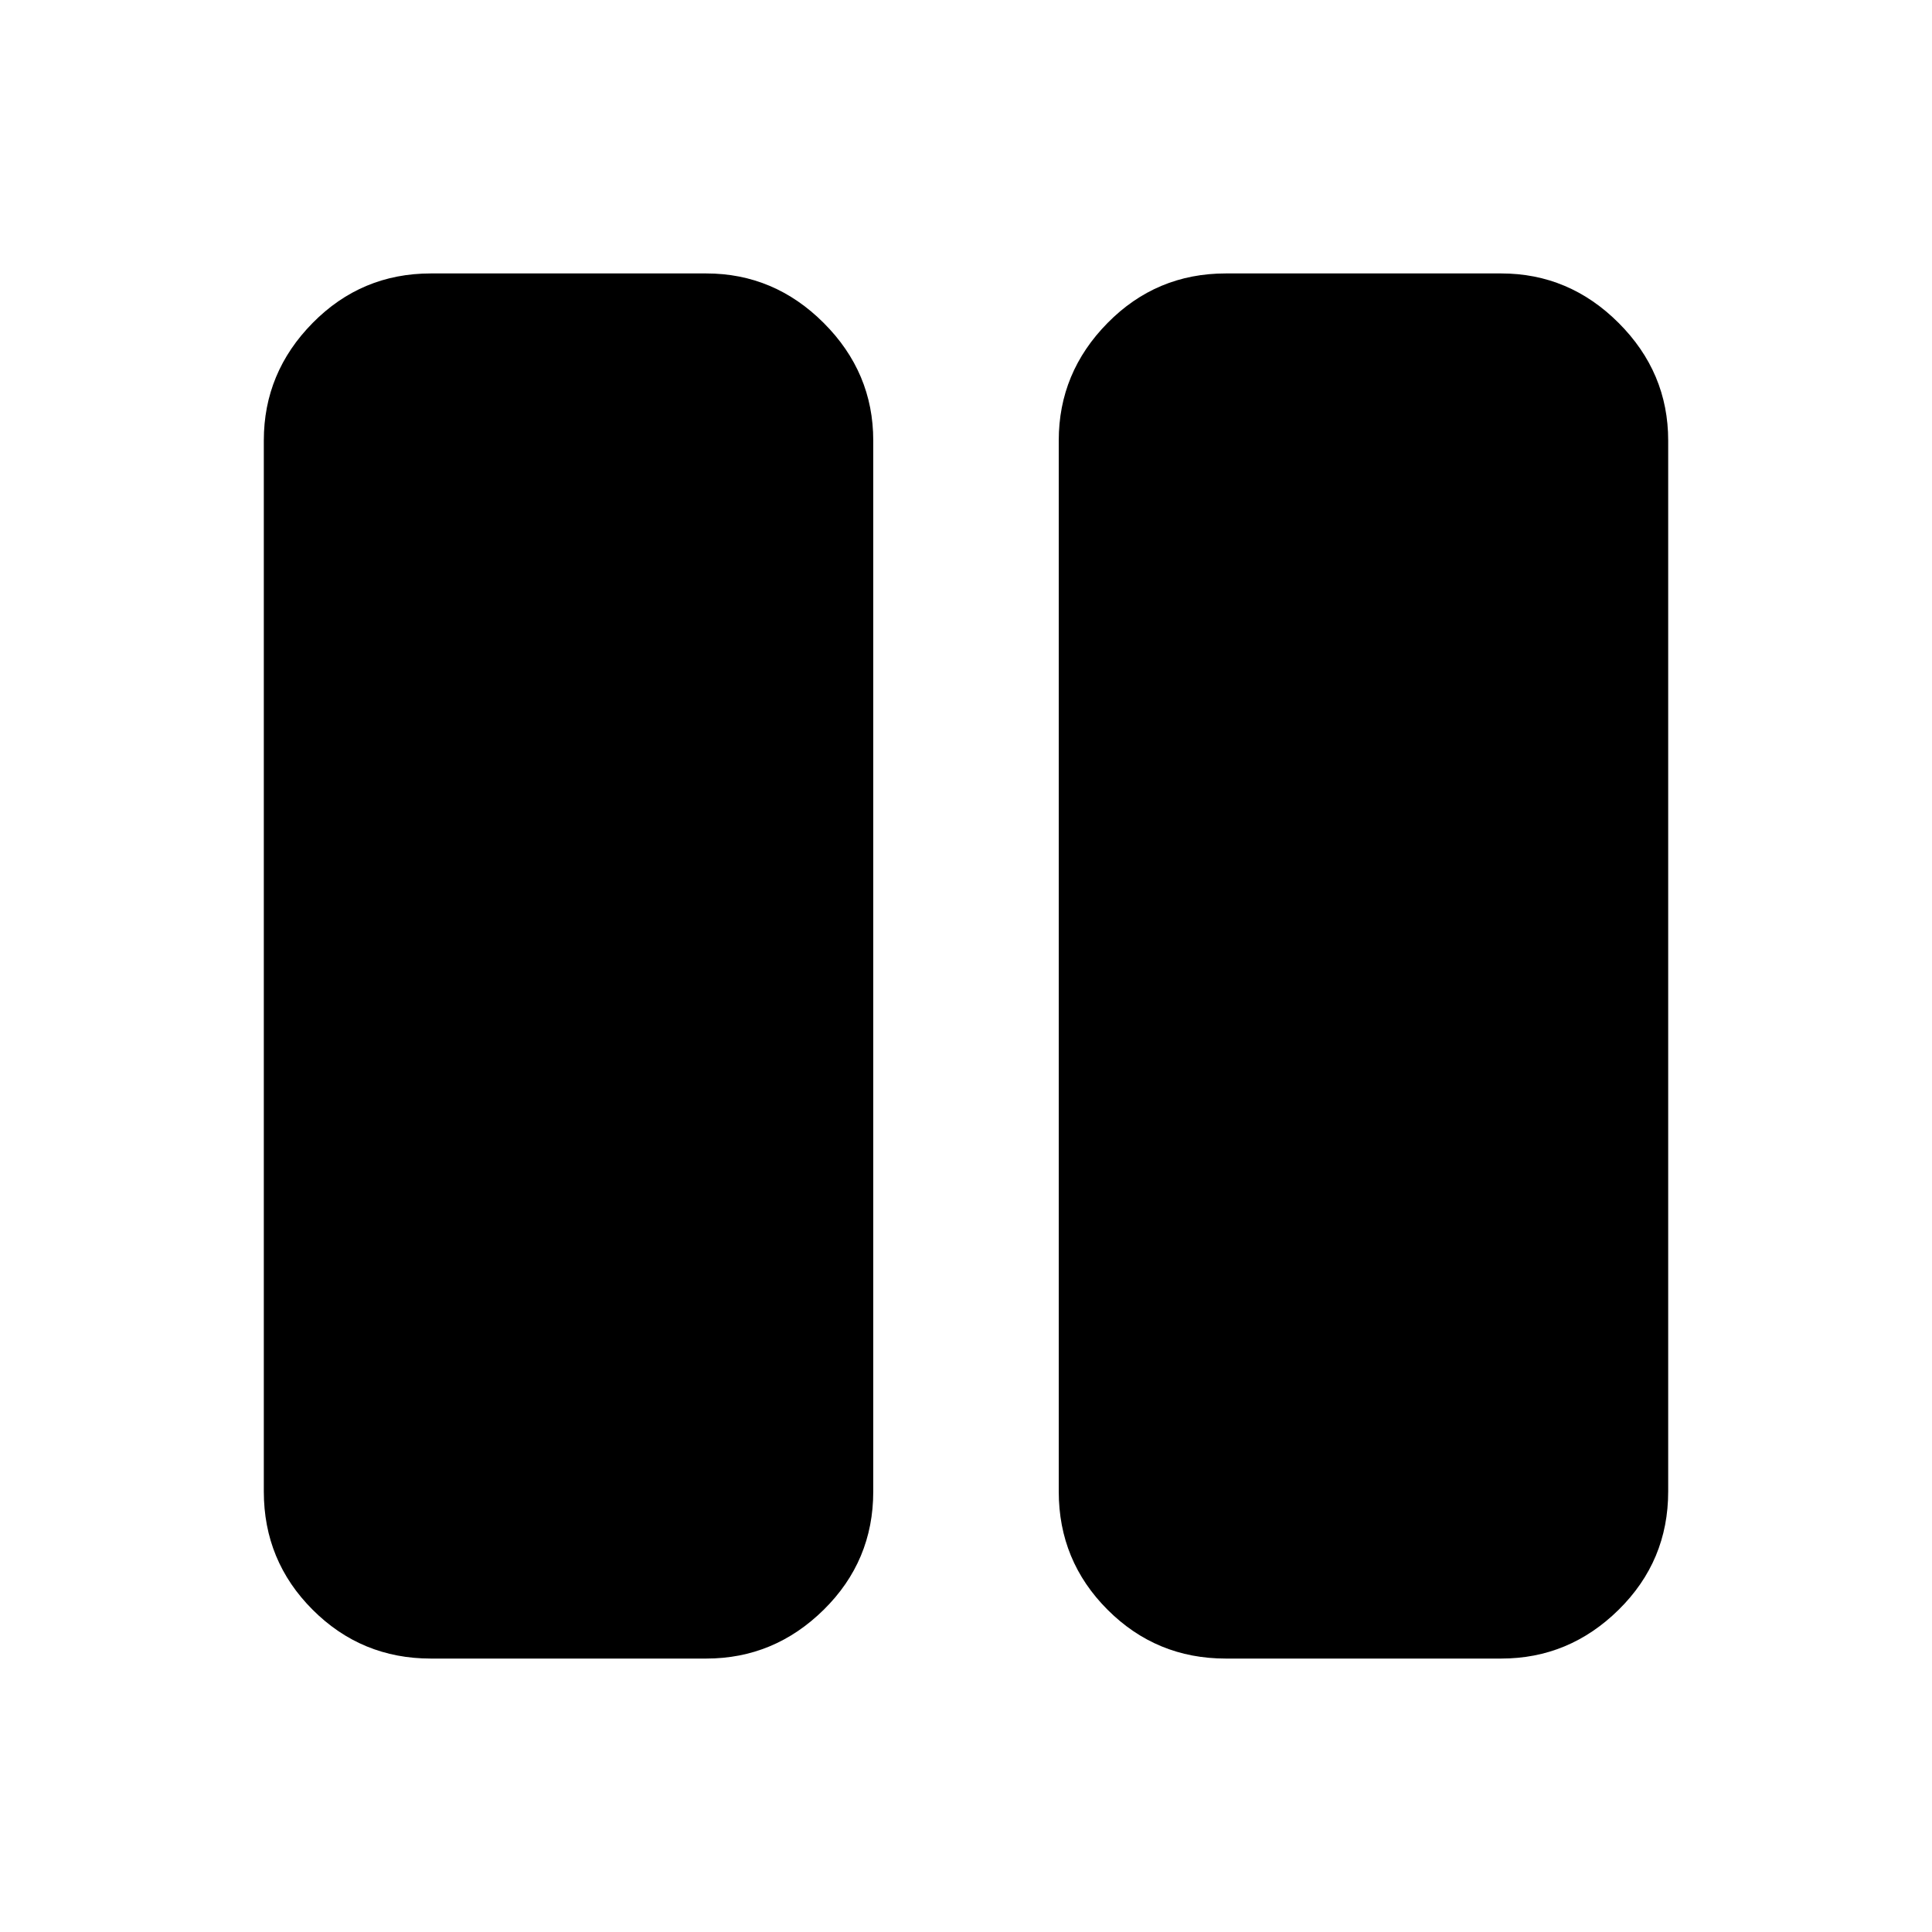 <svg xmlns="http://www.w3.org/2000/svg"  viewBox="0 -960 960 960" ><path d="M609.087-135.869q-34.483 0-58.741-24.259-24.259-24.259-24.259-58.742v-522.26q0-33.783 24.259-58.392 24.258-24.609 58.741-24.609h136.826q33.783 0 58.392 24.609 24.608 24.609 24.608 58.392v522.26q0 34.483-24.608 58.742-24.609 24.259-58.392 24.259H609.087Zm-395 0q-34.483 0-58.742-24.259-24.258-24.259-24.258-58.742v-522.26q0-33.783 24.258-58.392 24.259-24.609 58.742-24.609h136.826q33.783 0 58.391 24.609 24.609 24.609 24.609 58.392v522.26q0 34.483-24.609 58.742-24.608 24.259-58.391 24.259H214.087Zm0-605.261v522.26h136.826v-522.26H214.087Zm136.826 0v522.26H214.087v-522.26h136.826Z"/></svg>
